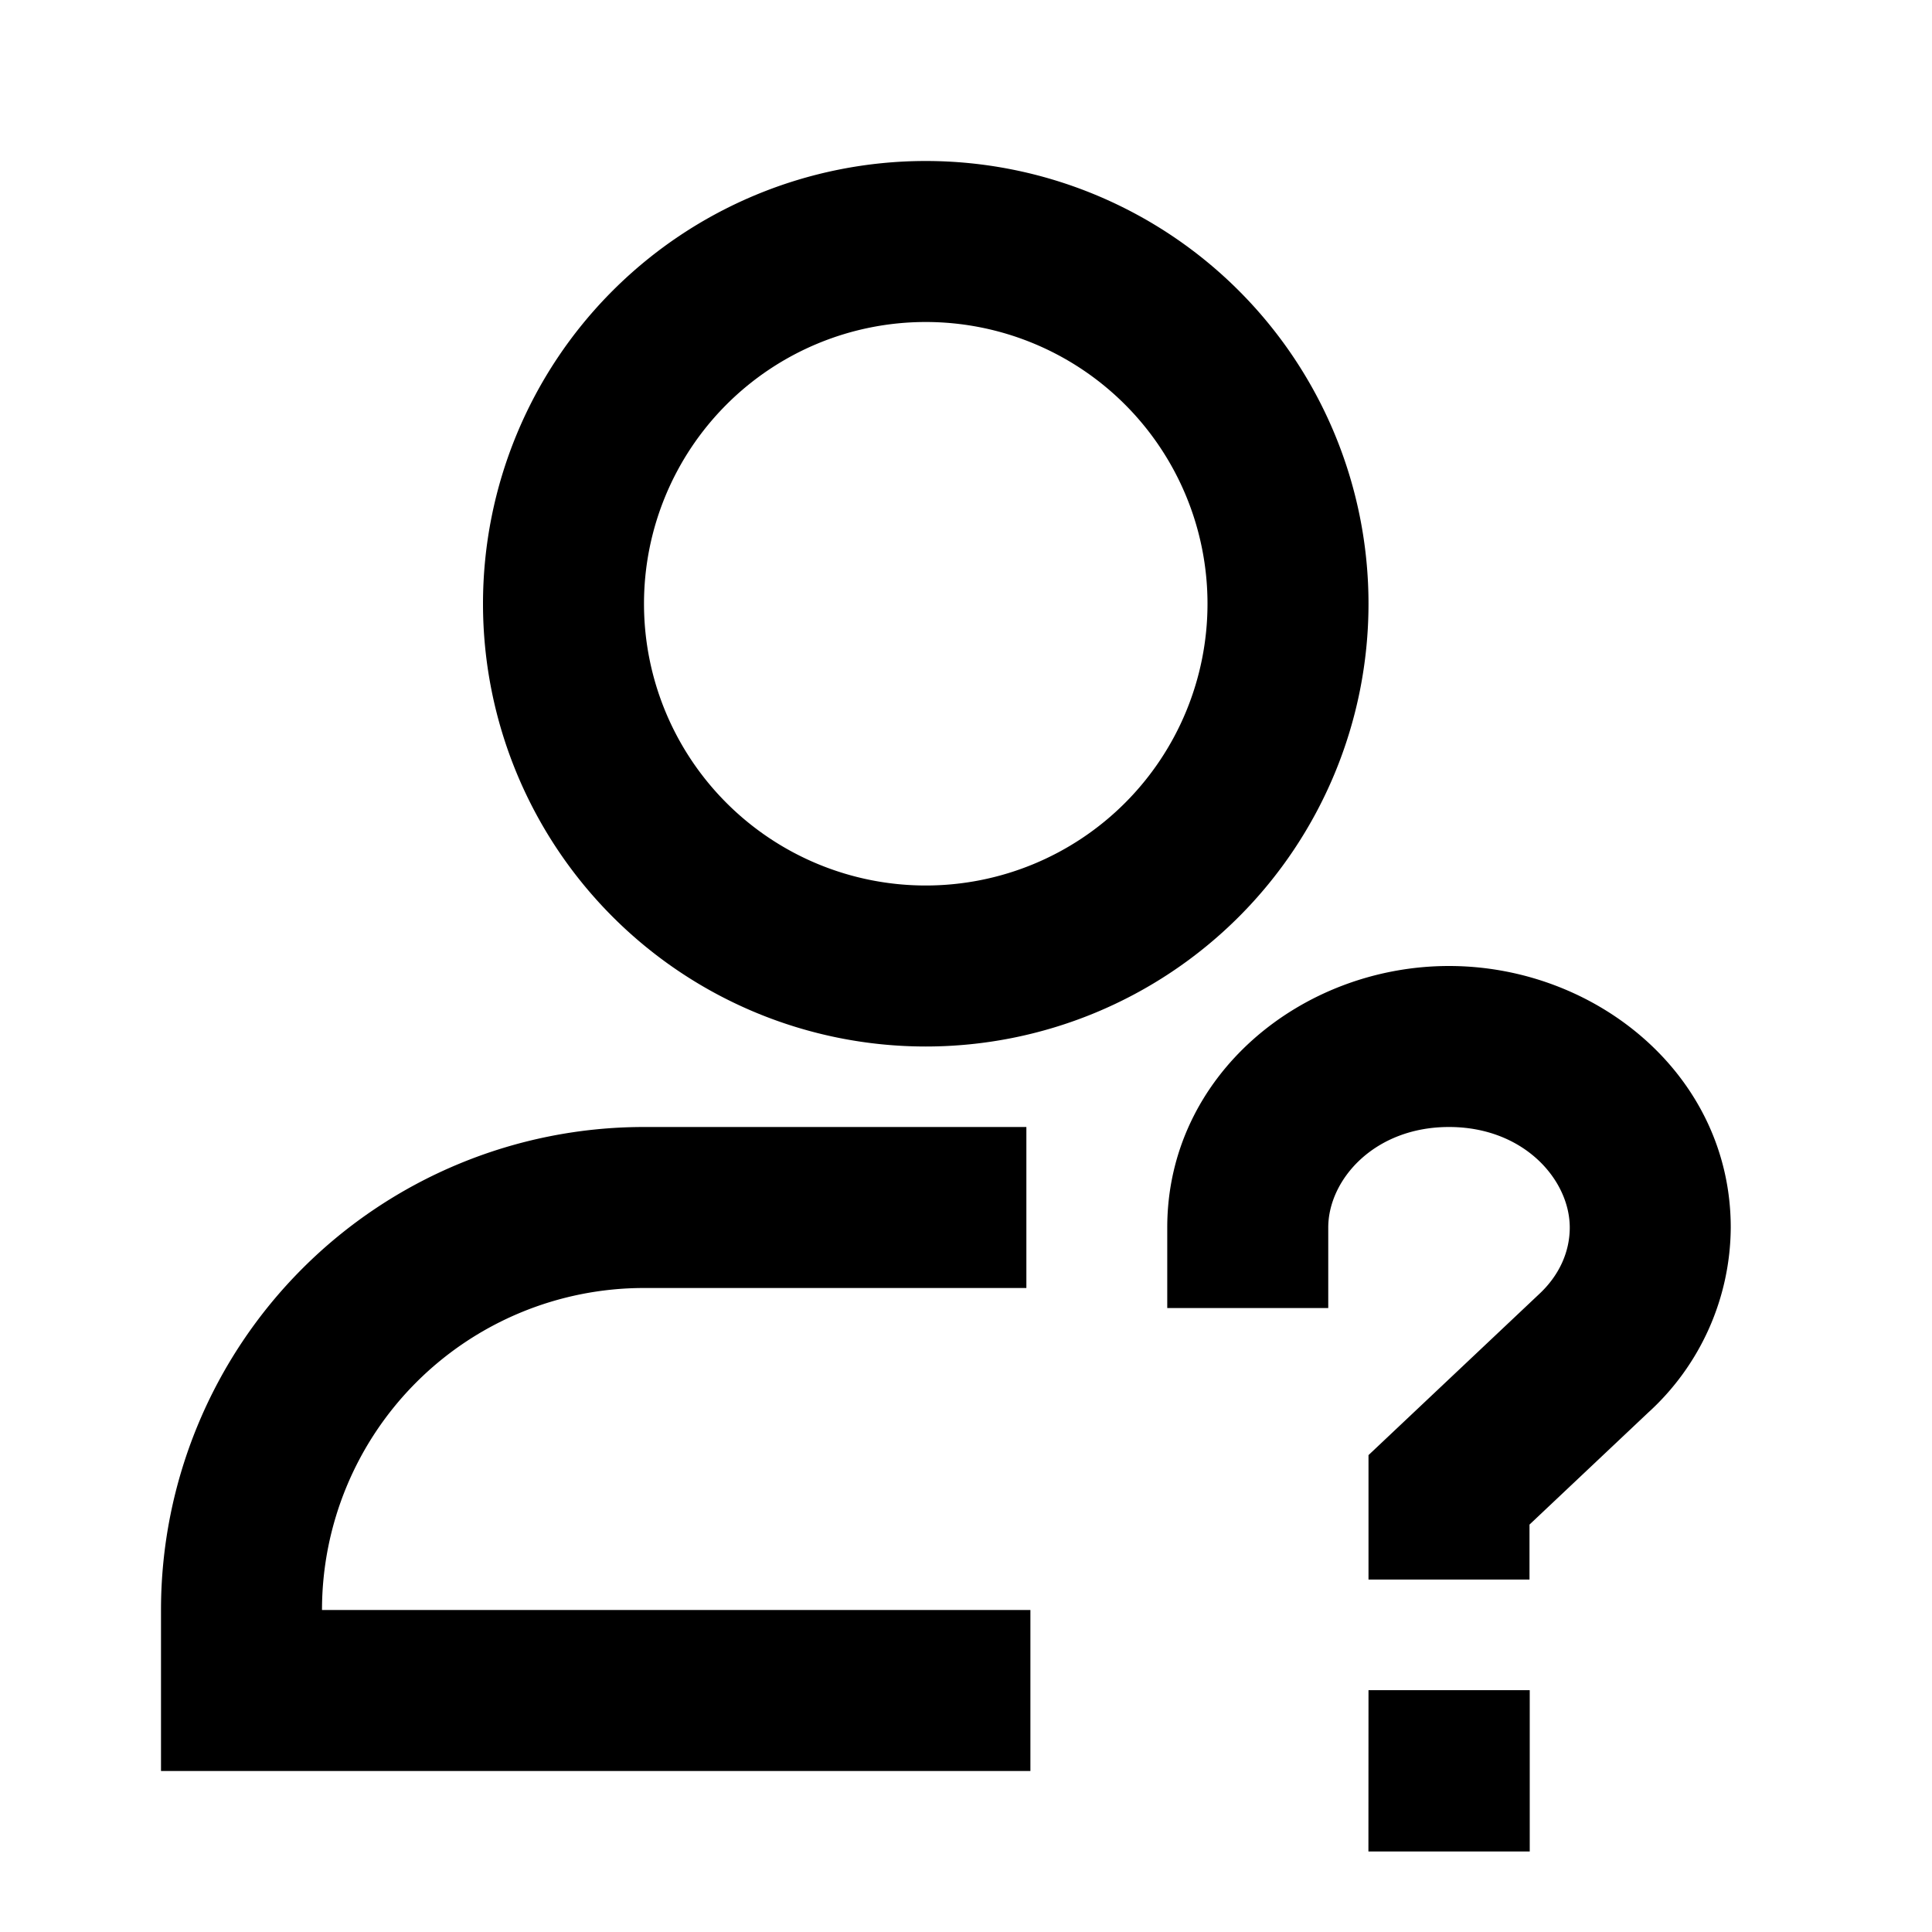 <svg xmlns="http://www.w3.org/2000/svg" width="1em" height="1em" viewBox="0 0 24 24"><path fill="currentColor" d="M11.5 4a3.5 3.5 0 1 0 0 7a3.5 3.5 0 0 0 0-7M6 7.5a5.5 5.5 0 1 1 11 0a5.5 5.5 0 0 1-11 0M18 14c-.93 0-1.5.656-1.5 1.249v1h-2v-1C14.5 13.358 16.17 12 18 12s3.5 1.358 3.5 3.249a3.13 3.13 0 0 1-1.027 2.3L19 18.939v.683h-2v-1.546l2.112-1.993c.256-.235.388-.53.388-.834c0-.593-.57-1.249-1.5-1.249M8 16a4 4 0 0 0-4 4h8.8v2H2v-2a6 6 0 0 1 6-6h4.75v2zm9 4.996h2.003V23h-2.004z"/></svg>